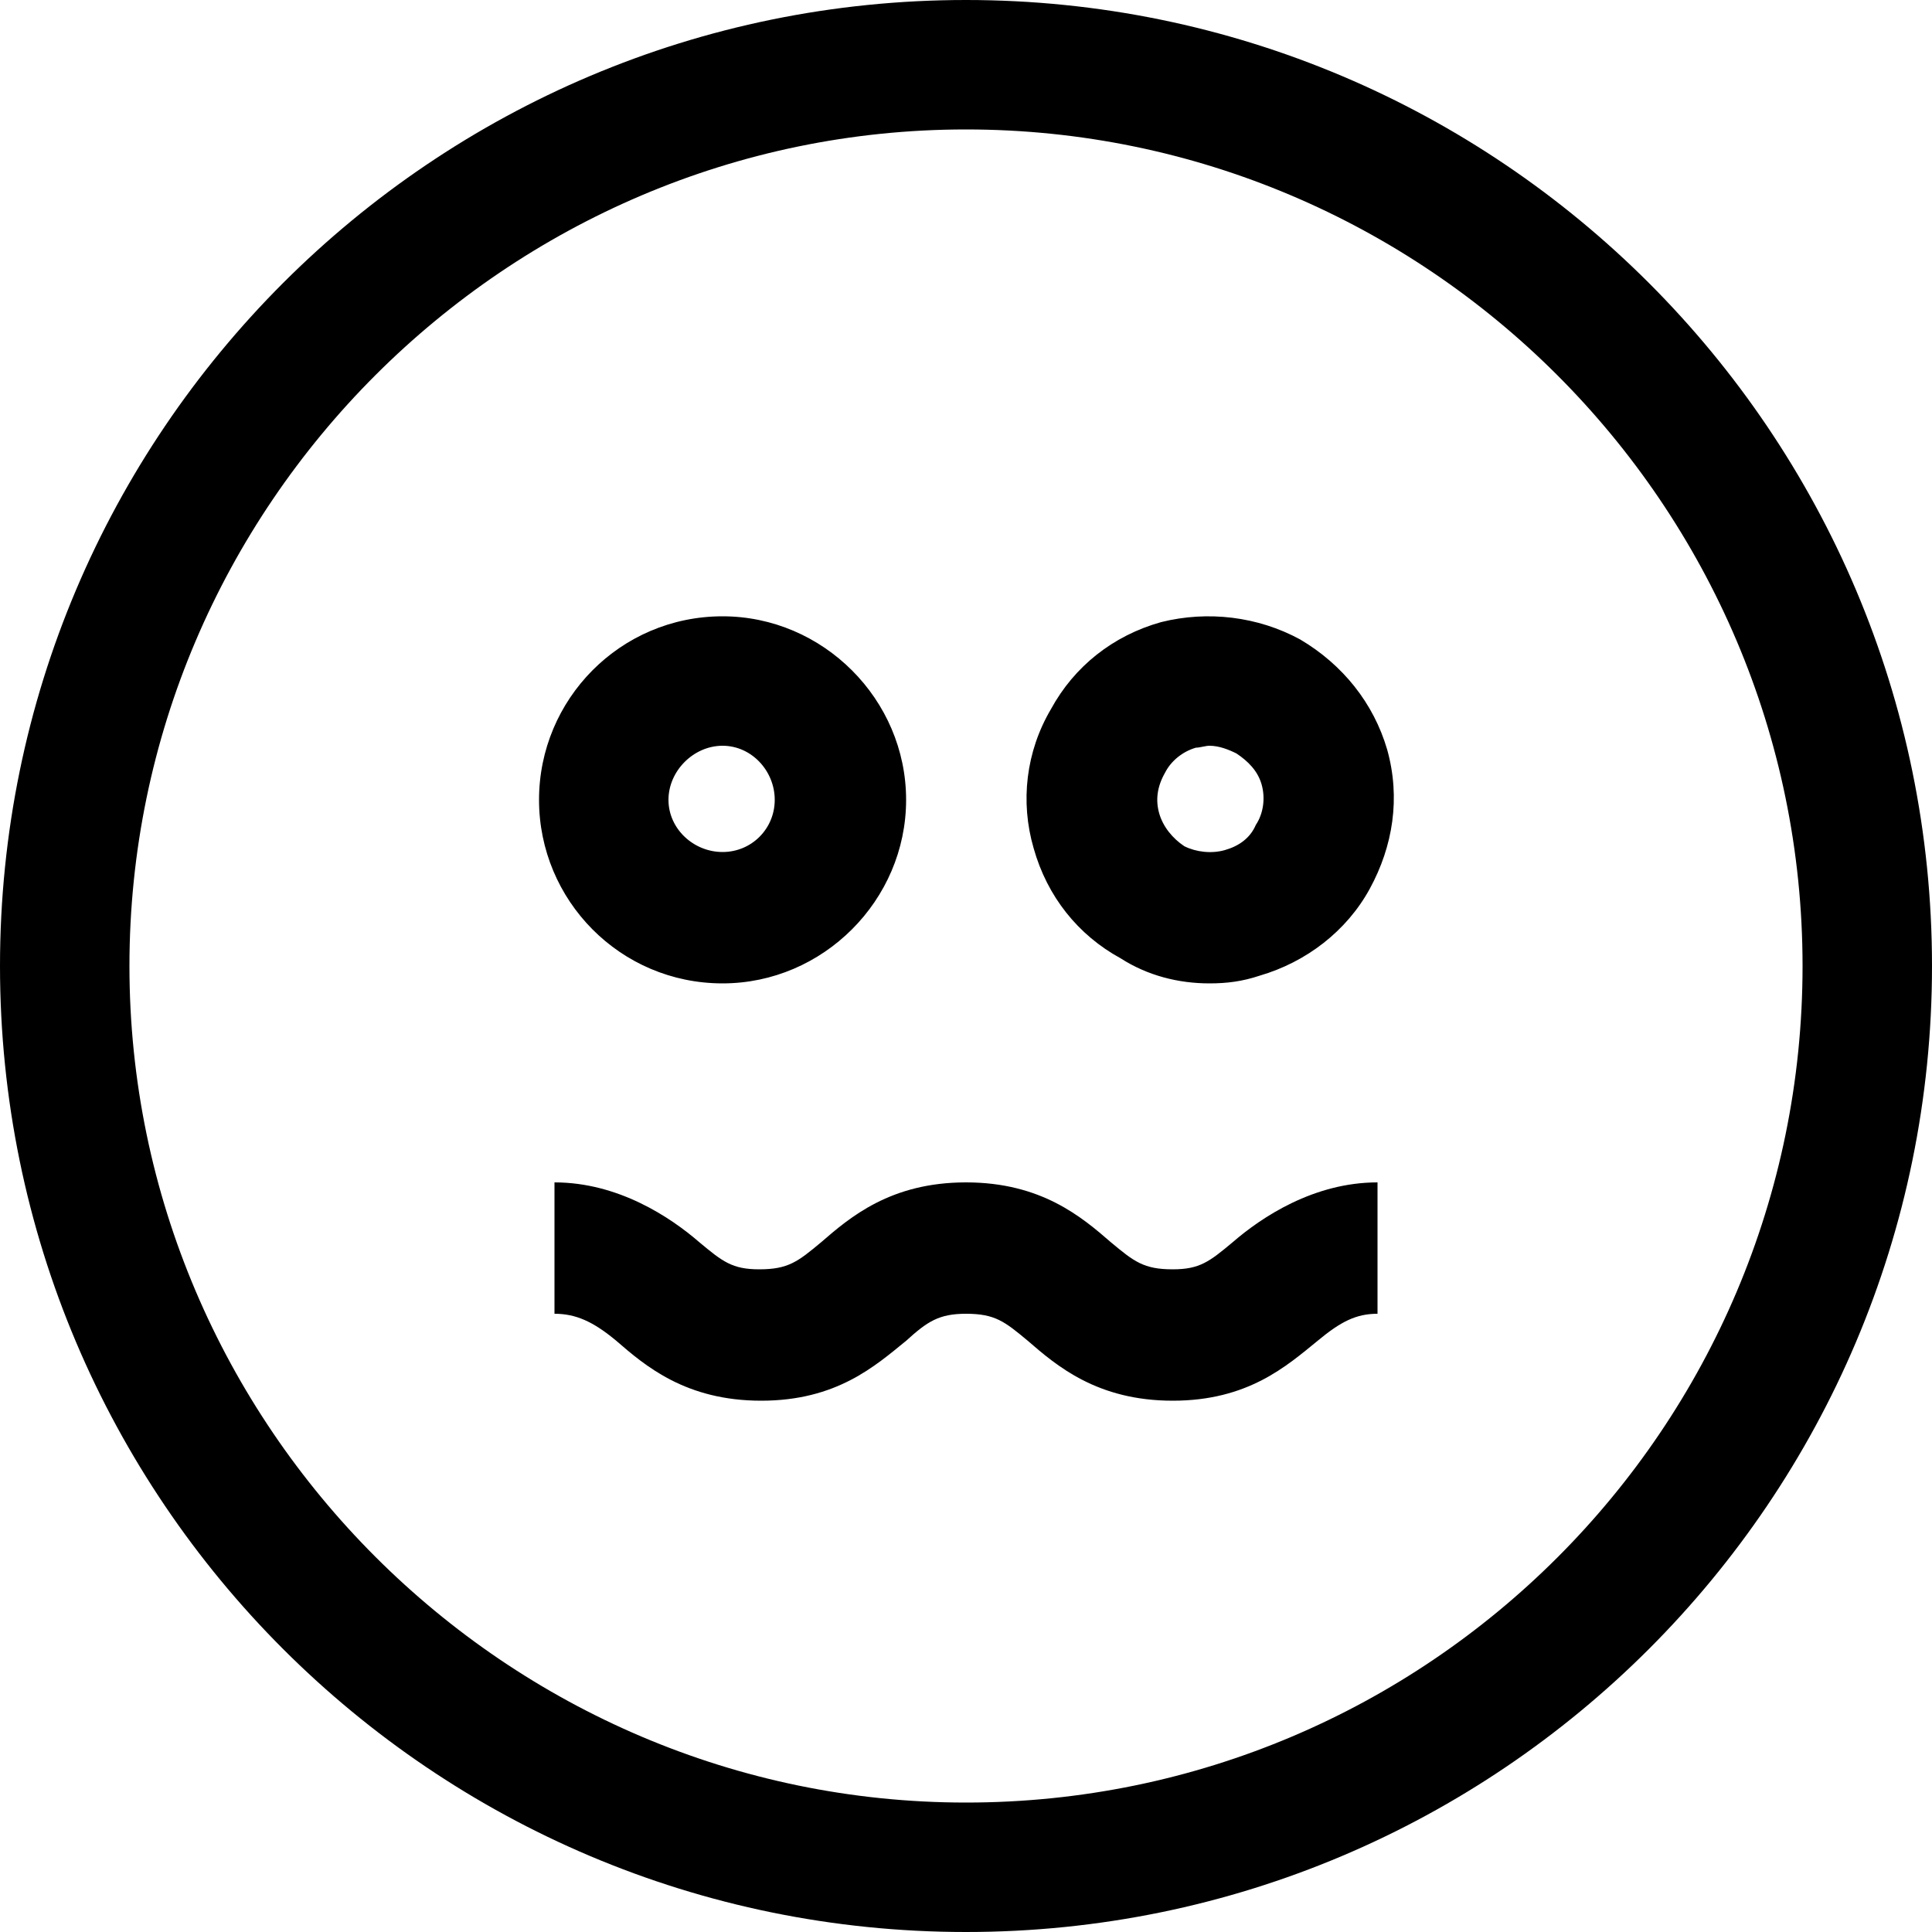 <svg width="64" height="64" viewBox="0 0 1000 1000" xmlns="http://www.w3.org/2000/svg">
    <path d="M374 509c52 0 95-43 95-95s-43-95-95-95c-53 0-95 43-95 95s42 95 95 95zm0-123c15 0 27 13 27 28s-12 27-27 27-28-12-28-27 13-28 28-28zm299-55c-22-12-48-15-72-9-25 7-45 23-57 45-13 22-16 48-9 72 7 25 23 45 45 57 14 9 30 13 46 13 9 0 17-1 26-4 24-7 45-23 57-45s16-47 9-72c-7-24-23-44-45-57zm-23 96c-3 7-9 11-16 13s-15 1-21-2c-6-4-11-10-13-17s-1-14 3-21c3-6 9-11 16-13 2 0 5-1 7-1 5 0 10 2 14 4 6 4 11 9 13 16s1 15-3 21zm-43 230c-15 0-20-4-32-14-15-13-36-31-75-31s-60 18-75 31c-12 10-17 14-32 14-14 0-19-4-31-14-15-13-42-31-75-31v68c11 0 20 4 32 14 15 13 36 31 75 31s59-18 75-31c11-10 17-14 31-14 15 0 20 4 32 14 15 13 36 31 75 31s59-18 75-31c12-10 20-14 31-14v-68c-33 0-60 18-75 31-12 10-17 14-31 14zM500 0C224 0 0 224 0 500s224 500 500 500 500-224 500-500S776 0 500 0zm0 933C262 933 67 738 67 500S262 67 500 67s433 194 433 433-194 433-433 433z"/>
</svg>